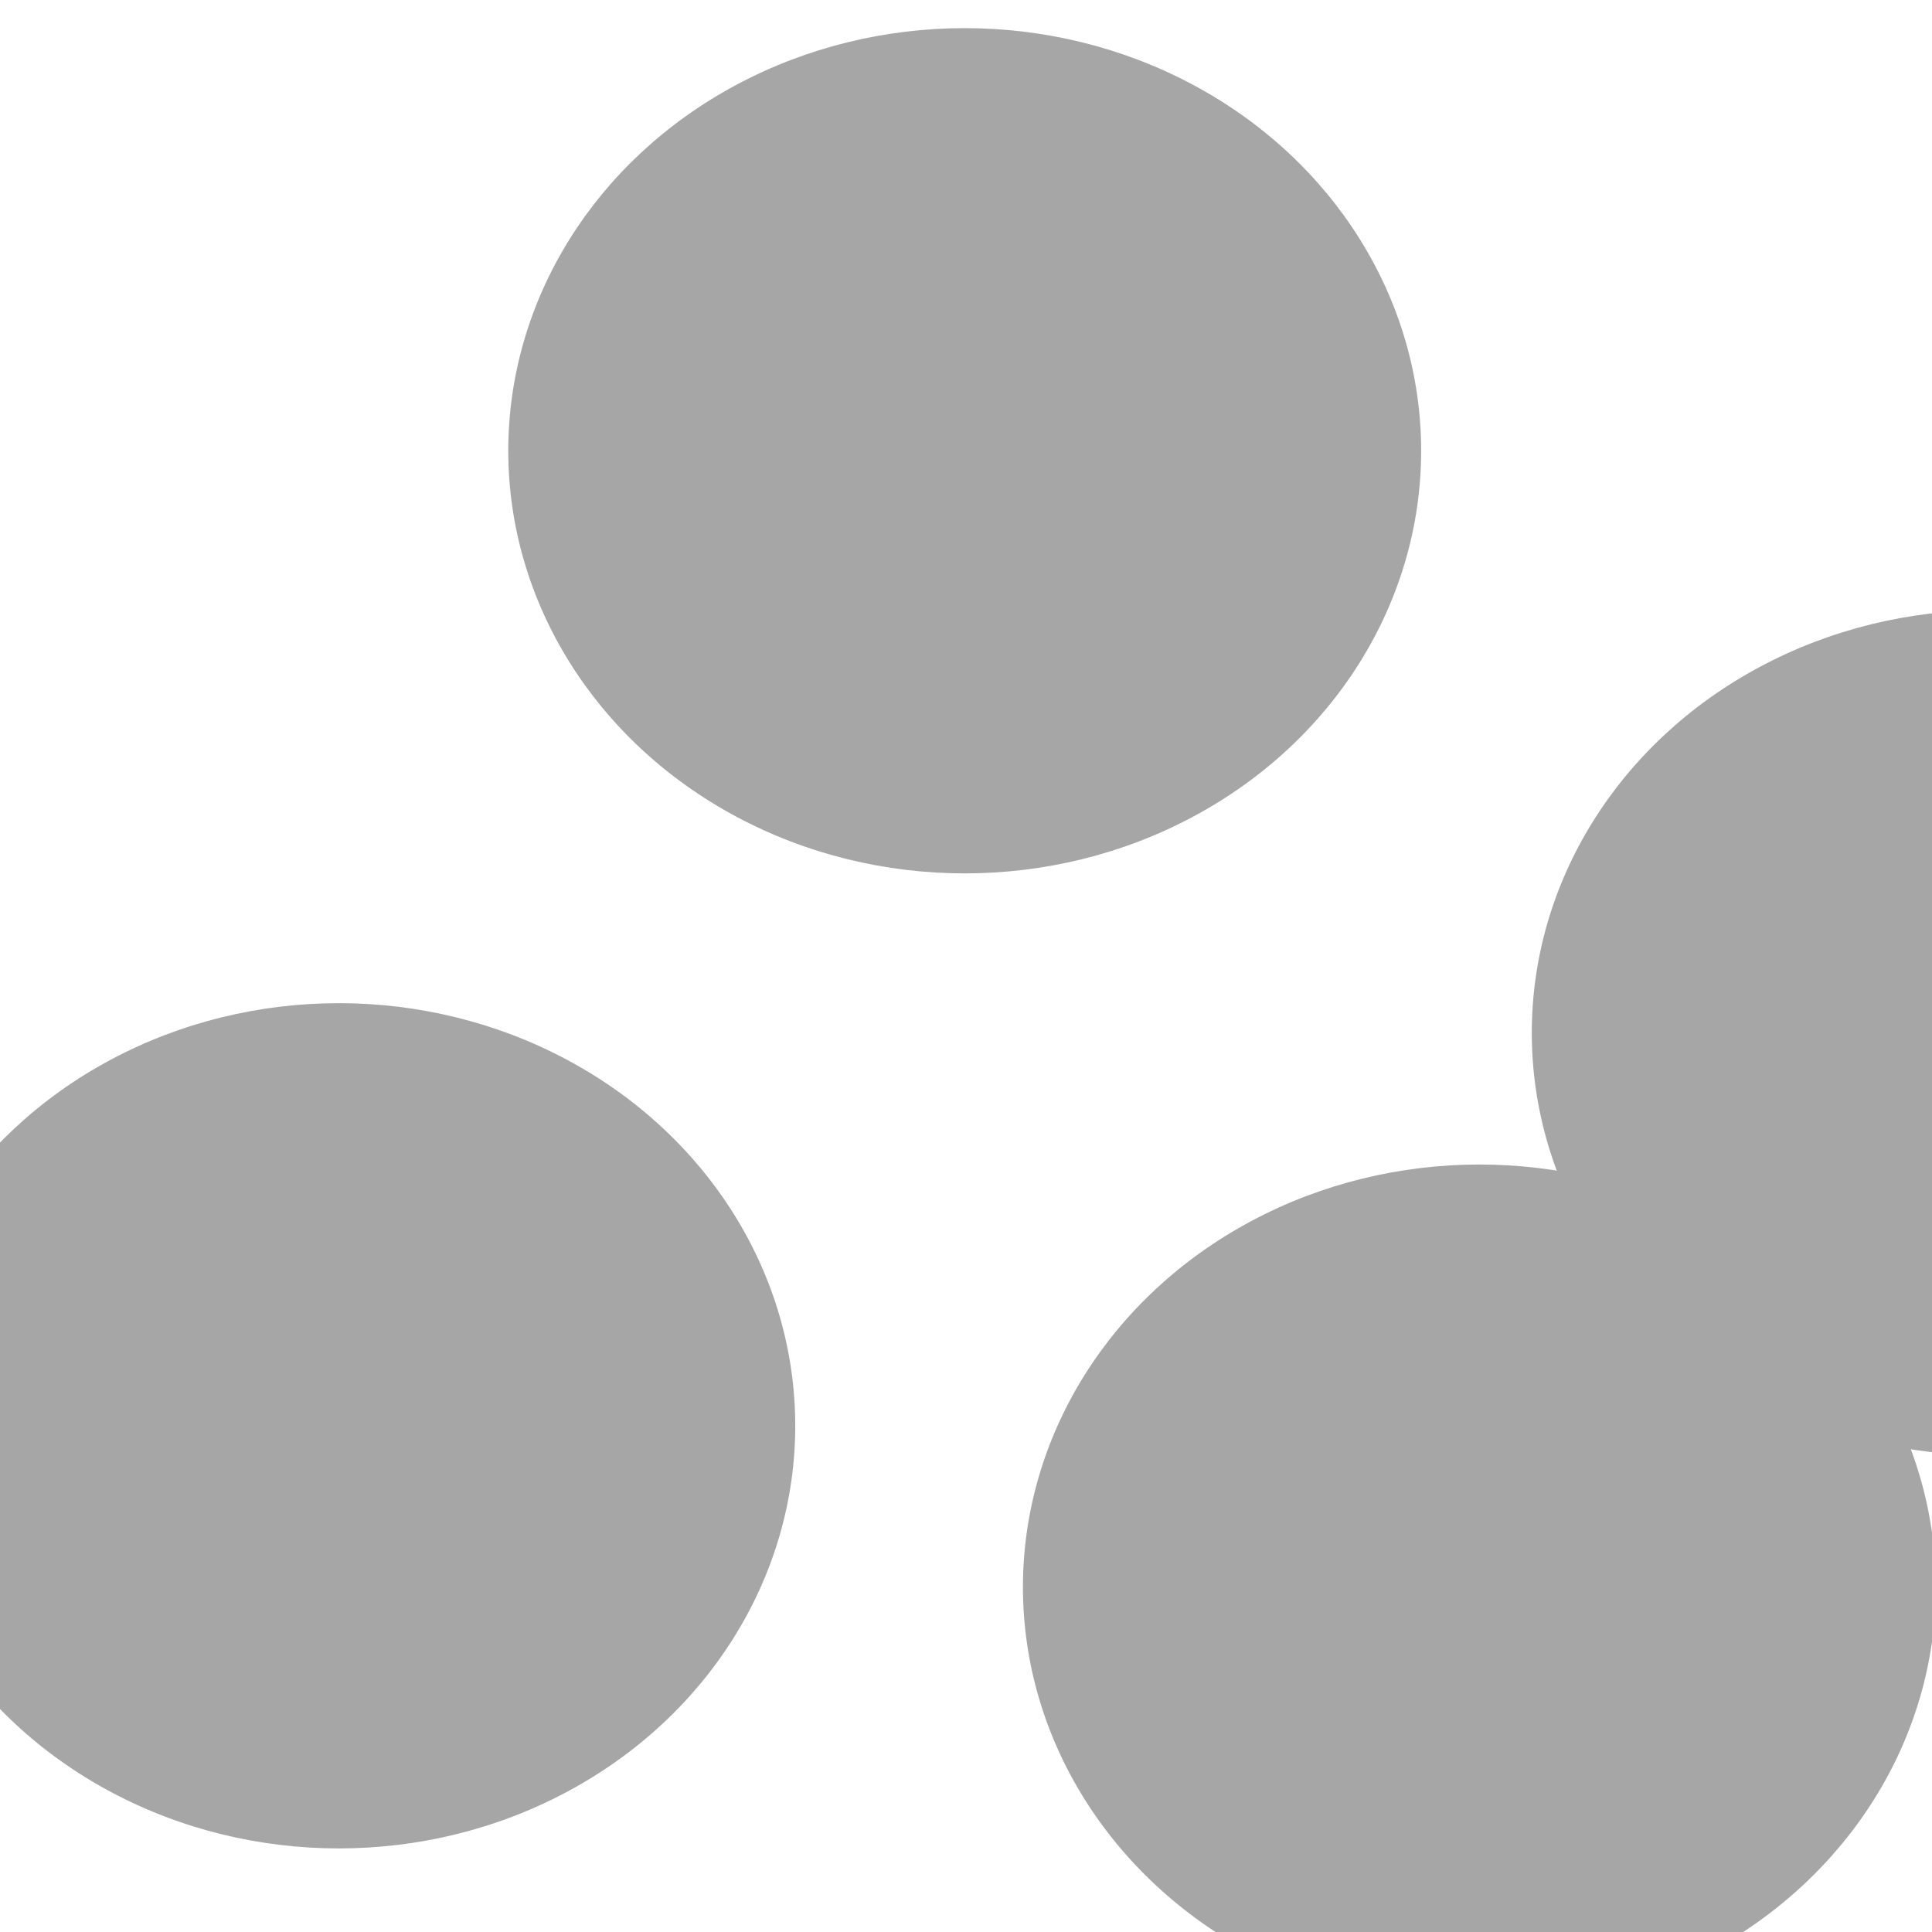 <svg xmlns="http://www.w3.org/2000/svg" version="1.1" xmlns:xlink="http://www.w3.org/1999/xlink" xmlns:svgjs="http://svgjs.dev/svgjs" viewBox="0 0 800 800" opacity="0.35"><defs><filter id="bbblurry-filter" x="-100%" y="-100%" width="400%" height="400%" filterUnits="objectBoundingBox" primitiveUnits="userSpaceOnUse" color-interpolation-filters="sRGB">
	<feGaussianBlur stdDeviation="130" x="0%" y="0%" width="100%" height="100%" in="SourceGraphic" edgeMode="none" result="blur"></feGaussianBlur></filter></defs><g filter="url(#bbblurry-filter)"><ellipse rx="189" ry="175" cx="612.577" cy="657.2" fill="hsla(90, 69%, 72%, 1.00)"></ellipse><ellipse rx="189" ry="175" cx="140.294" cy="590.393" fill="hsla(90, 69%, 72%, 1.00)"></ellipse><ellipse rx="189" ry="175" cx="399.466" cy="186.651" fill="hsla(89, 73%, 48%, 1.00)"></ellipse><ellipse rx="189" ry="175" cx="823.284" cy="427.653" fill="hsla(167, 72%, 60%, 0.38)"></ellipse></g></svg>